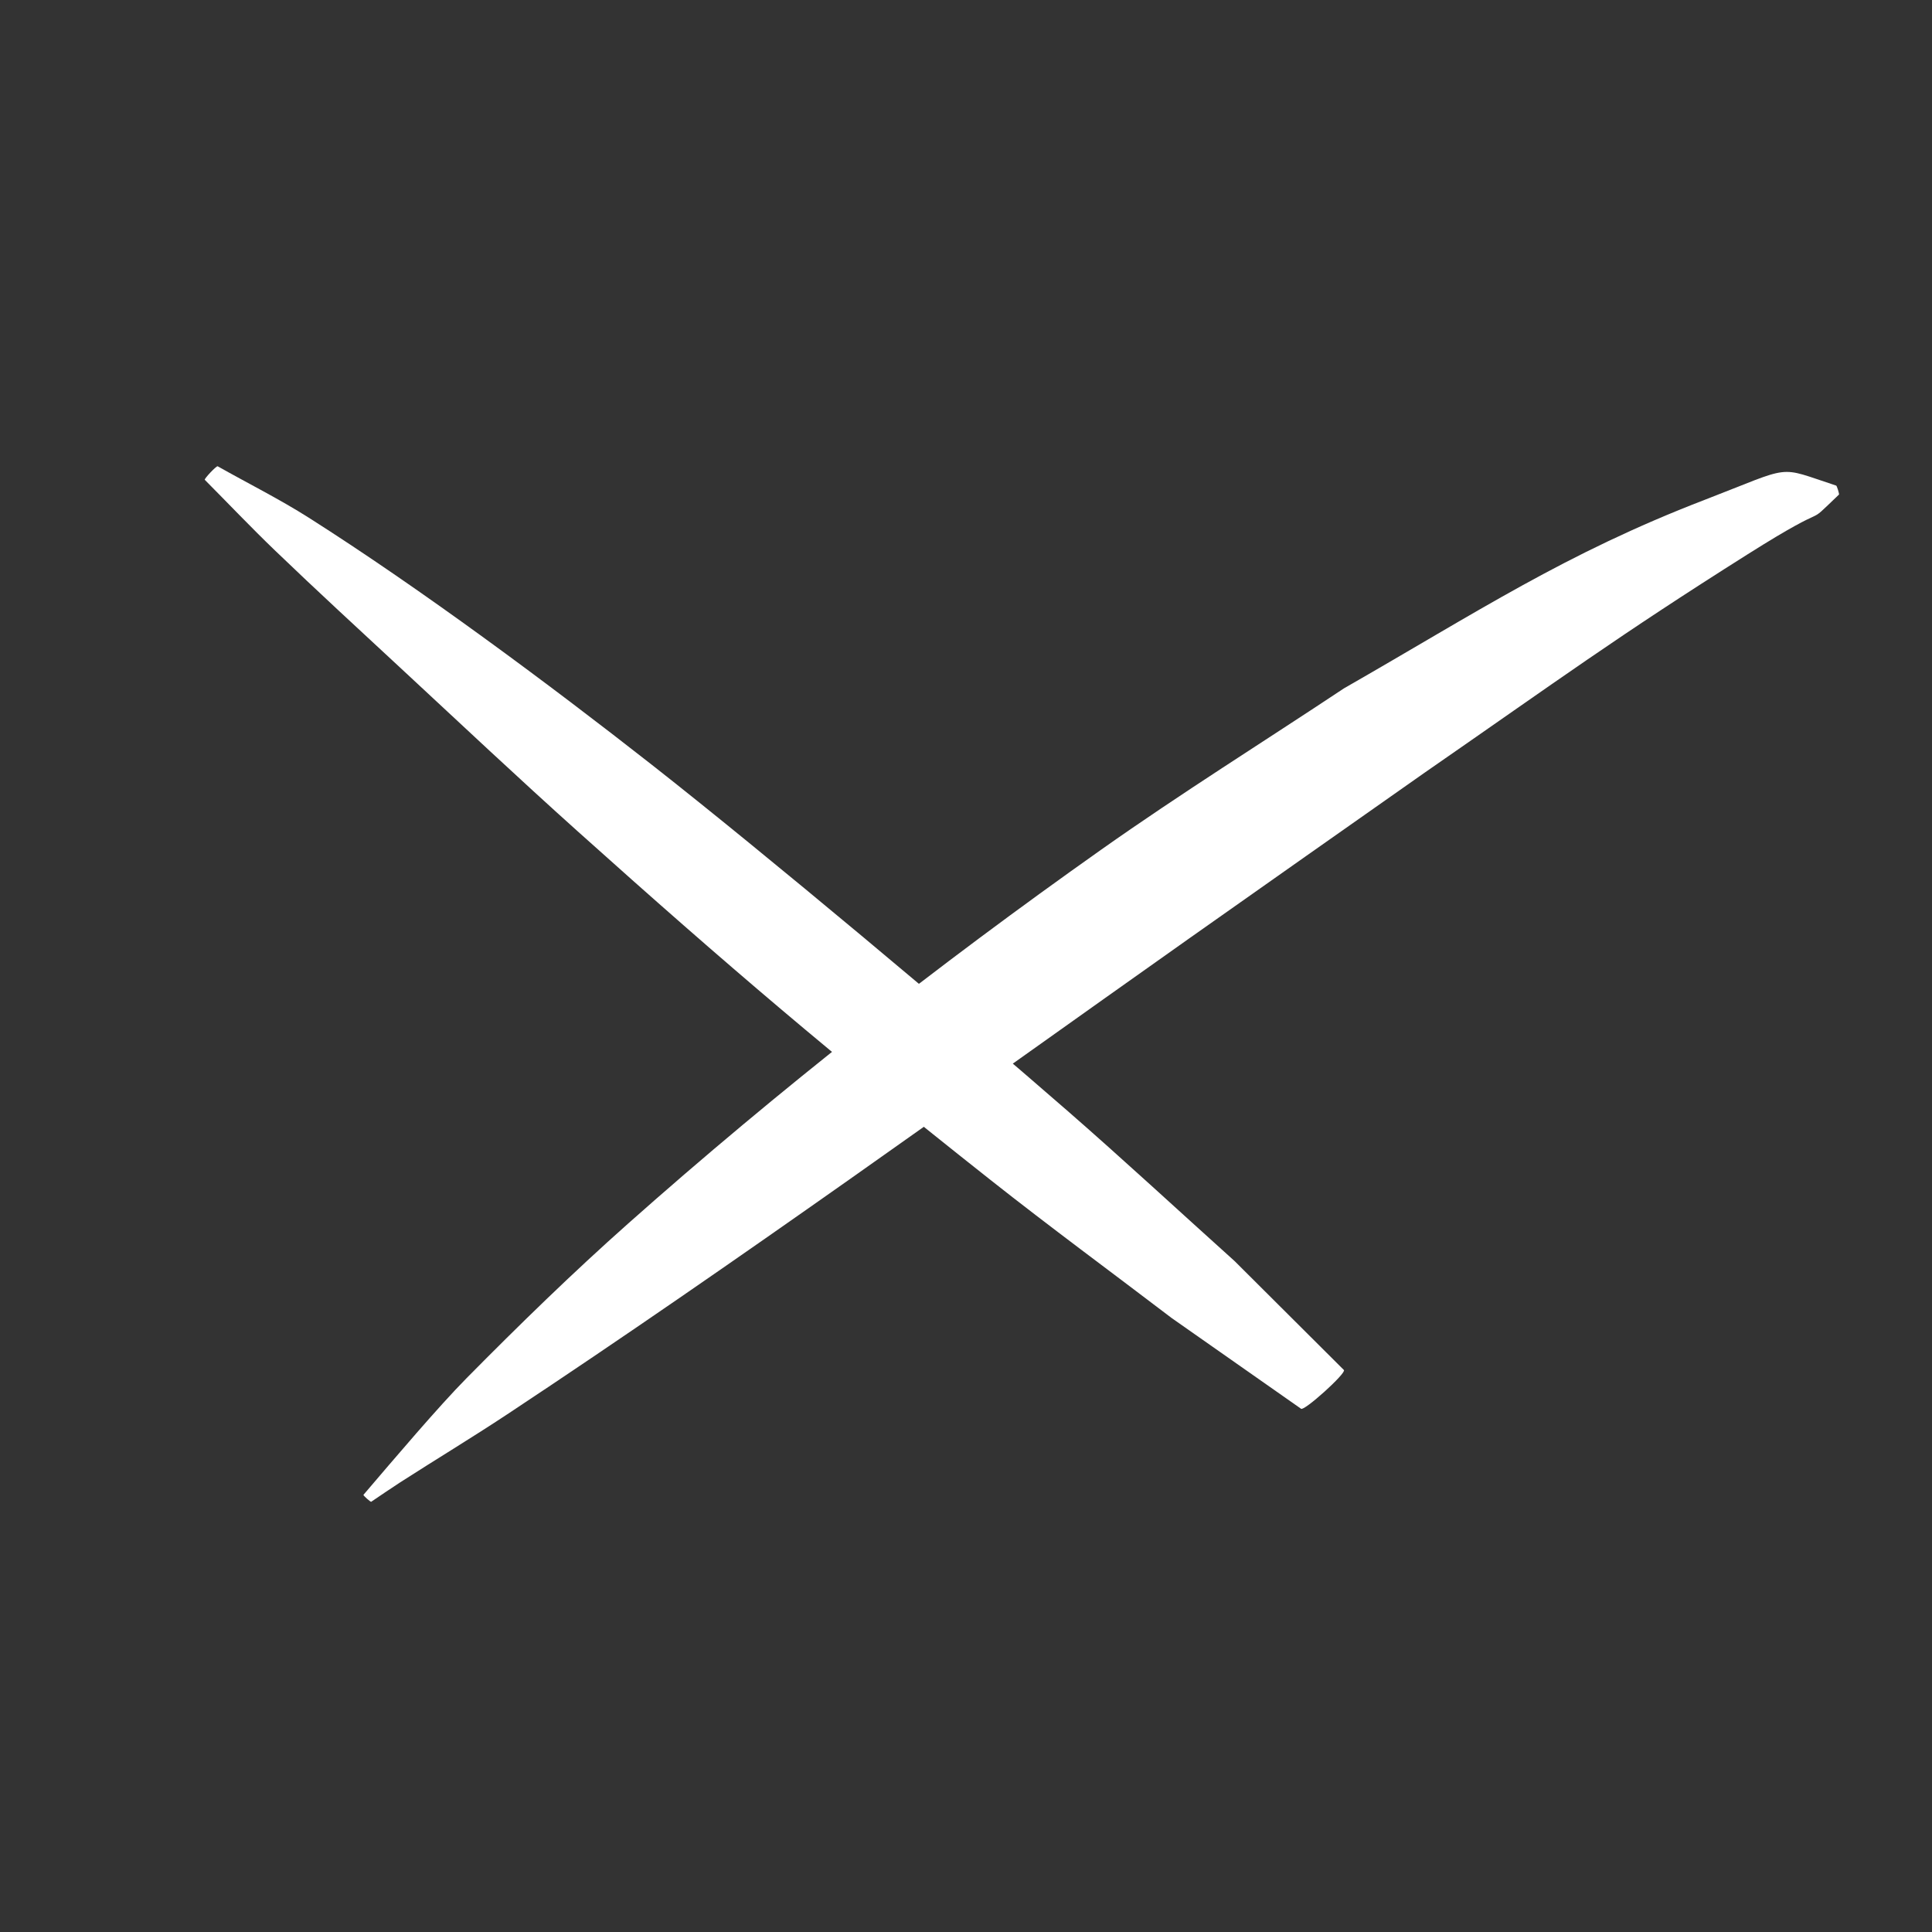 <?xml version="1.0" encoding="UTF-8" standalone="no"?>
<svg
   xmlns:dc="http://purl.org/dc/elements/1.1/"
   xmlns:cc="http://creativecommons.org/ns#"
   xmlns:rdf="http://www.w3.org/1999/02/22-rdf-syntax-ns#"
   xmlns:svg="http://www.w3.org/2000/svg"
   xmlns="http://www.w3.org/2000/svg"
   xmlns:sodipodi="http://sodipodi.sourceforge.net/DTD/sodipodi-0.dtd"
   xmlns:inkscape="http://www.inkscape.org/namespaces/inkscape"
   inkscape:version="1.0 (4035a4fb49, 2020-05-01)"
   sodipodi:docname="lock.svg"
   id="svg8"
   version="1.1"
   viewBox="0 0 65 65"
   height="65mm"
   width="65mm">
  <rect x="0" y="0" width="65" height="65" fill="#333333" stroke="none"/>
  <defs
     id="defs2" />
  <sodipodi:namedview
     inkscape:window-maximized="1"
     inkscape:window-y="0"
     inkscape:window-x="0"
     inkscape:window-height="1021"
     inkscape:window-width="1920"
     showgrid="false"
     inkscape:document-rotation="0"
     inkscape:current-layer="layer1"
     inkscape:document-units="mm"
     inkscape:cy="117.31353"
     inkscape:cx="81.582423"
     inkscape:zoom="2.061125"
     inkscape:pageshadow="2"
     inkscape:pageopacity="0"
     borderopacity="1.0"
     bordercolor="#666666"
     pagecolor="#000000"
     id="base" />
  <g
     id="layer1"
     inkscape:groupmode="layer"
     inkscape:label="Layer 1">
    <path
       d="m 6.89,16.143 c 0.79,0.795 1.561,1.608 2.369,2.384 1.398,1.344 2.826,2.656 4.247,3.975 1.972,1.83 3.931,3.675 5.934,5.471 5.074,4.551 8.533,7.494 13.884,11.725 2.005,1.585 4.065,3.099 6.098,4.648 1.45,1.016 2.9,2.032 4.349,3.049 0.092,0.102 1.535,-1.2 1.443,-1.302 v 0 C 43.988,44.87 42.761,43.647 41.534,42.425 39.657,40.737 37.805,39.021 35.902,37.362 32.259,34.185 25.721,28.704 21.922,25.724 18.473,23.019 14.175,19.823 10.391,17.419 9.4,16.79 8.346,16.265 7.324,15.688 c -0.032,-0.031 -0.466,0.425 -0.434,0.456 z"
       id="path1257"
       style="fill:#ffffff;stroke-width:0.265;stroke-miterlimit:4;stroke-dasharray:none" />
    <path
       d="m 12.489,50.525 c 0.325,-0.218 0.646,-0.441 0.975,-0.653 1.196,-0.769 2.415,-1.504 3.601,-2.289 7.781,-5.148 15.333,-10.63 22.95,-16.015 2.626,-1.857 5.259,-3.703 7.889,-5.554 4.583,-3.176 6.478,-4.578 10.895,-7.366 3.08,-1.944 1.766,-0.76 3.07,-2.008 0.021,-0.007 -0.072,-0.309 -0.094,-0.303 v 0 c -2.034,-0.665 -1.381,-0.693 -4.432,0.483 -4.701,1.811 -7.624,3.762 -12.127,6.339 -2.72,1.807 -5.492,3.537 -8.159,5.421 -5.514,3.897 -10.866,8.094 -15.916,12.578 -1.877,1.666 -3.676,3.42 -5.44,5.205 -0.948,0.96 -2.409,2.683 -3.473,3.929 -0.017,0.018 0.245,0.252 0.261,0.233 z"
       id="path1259"
       style="fill:#ffffff;stroke-width:0.265;stroke-miterlimit:4;stroke-dasharray:none" />
  </g>
</svg>

